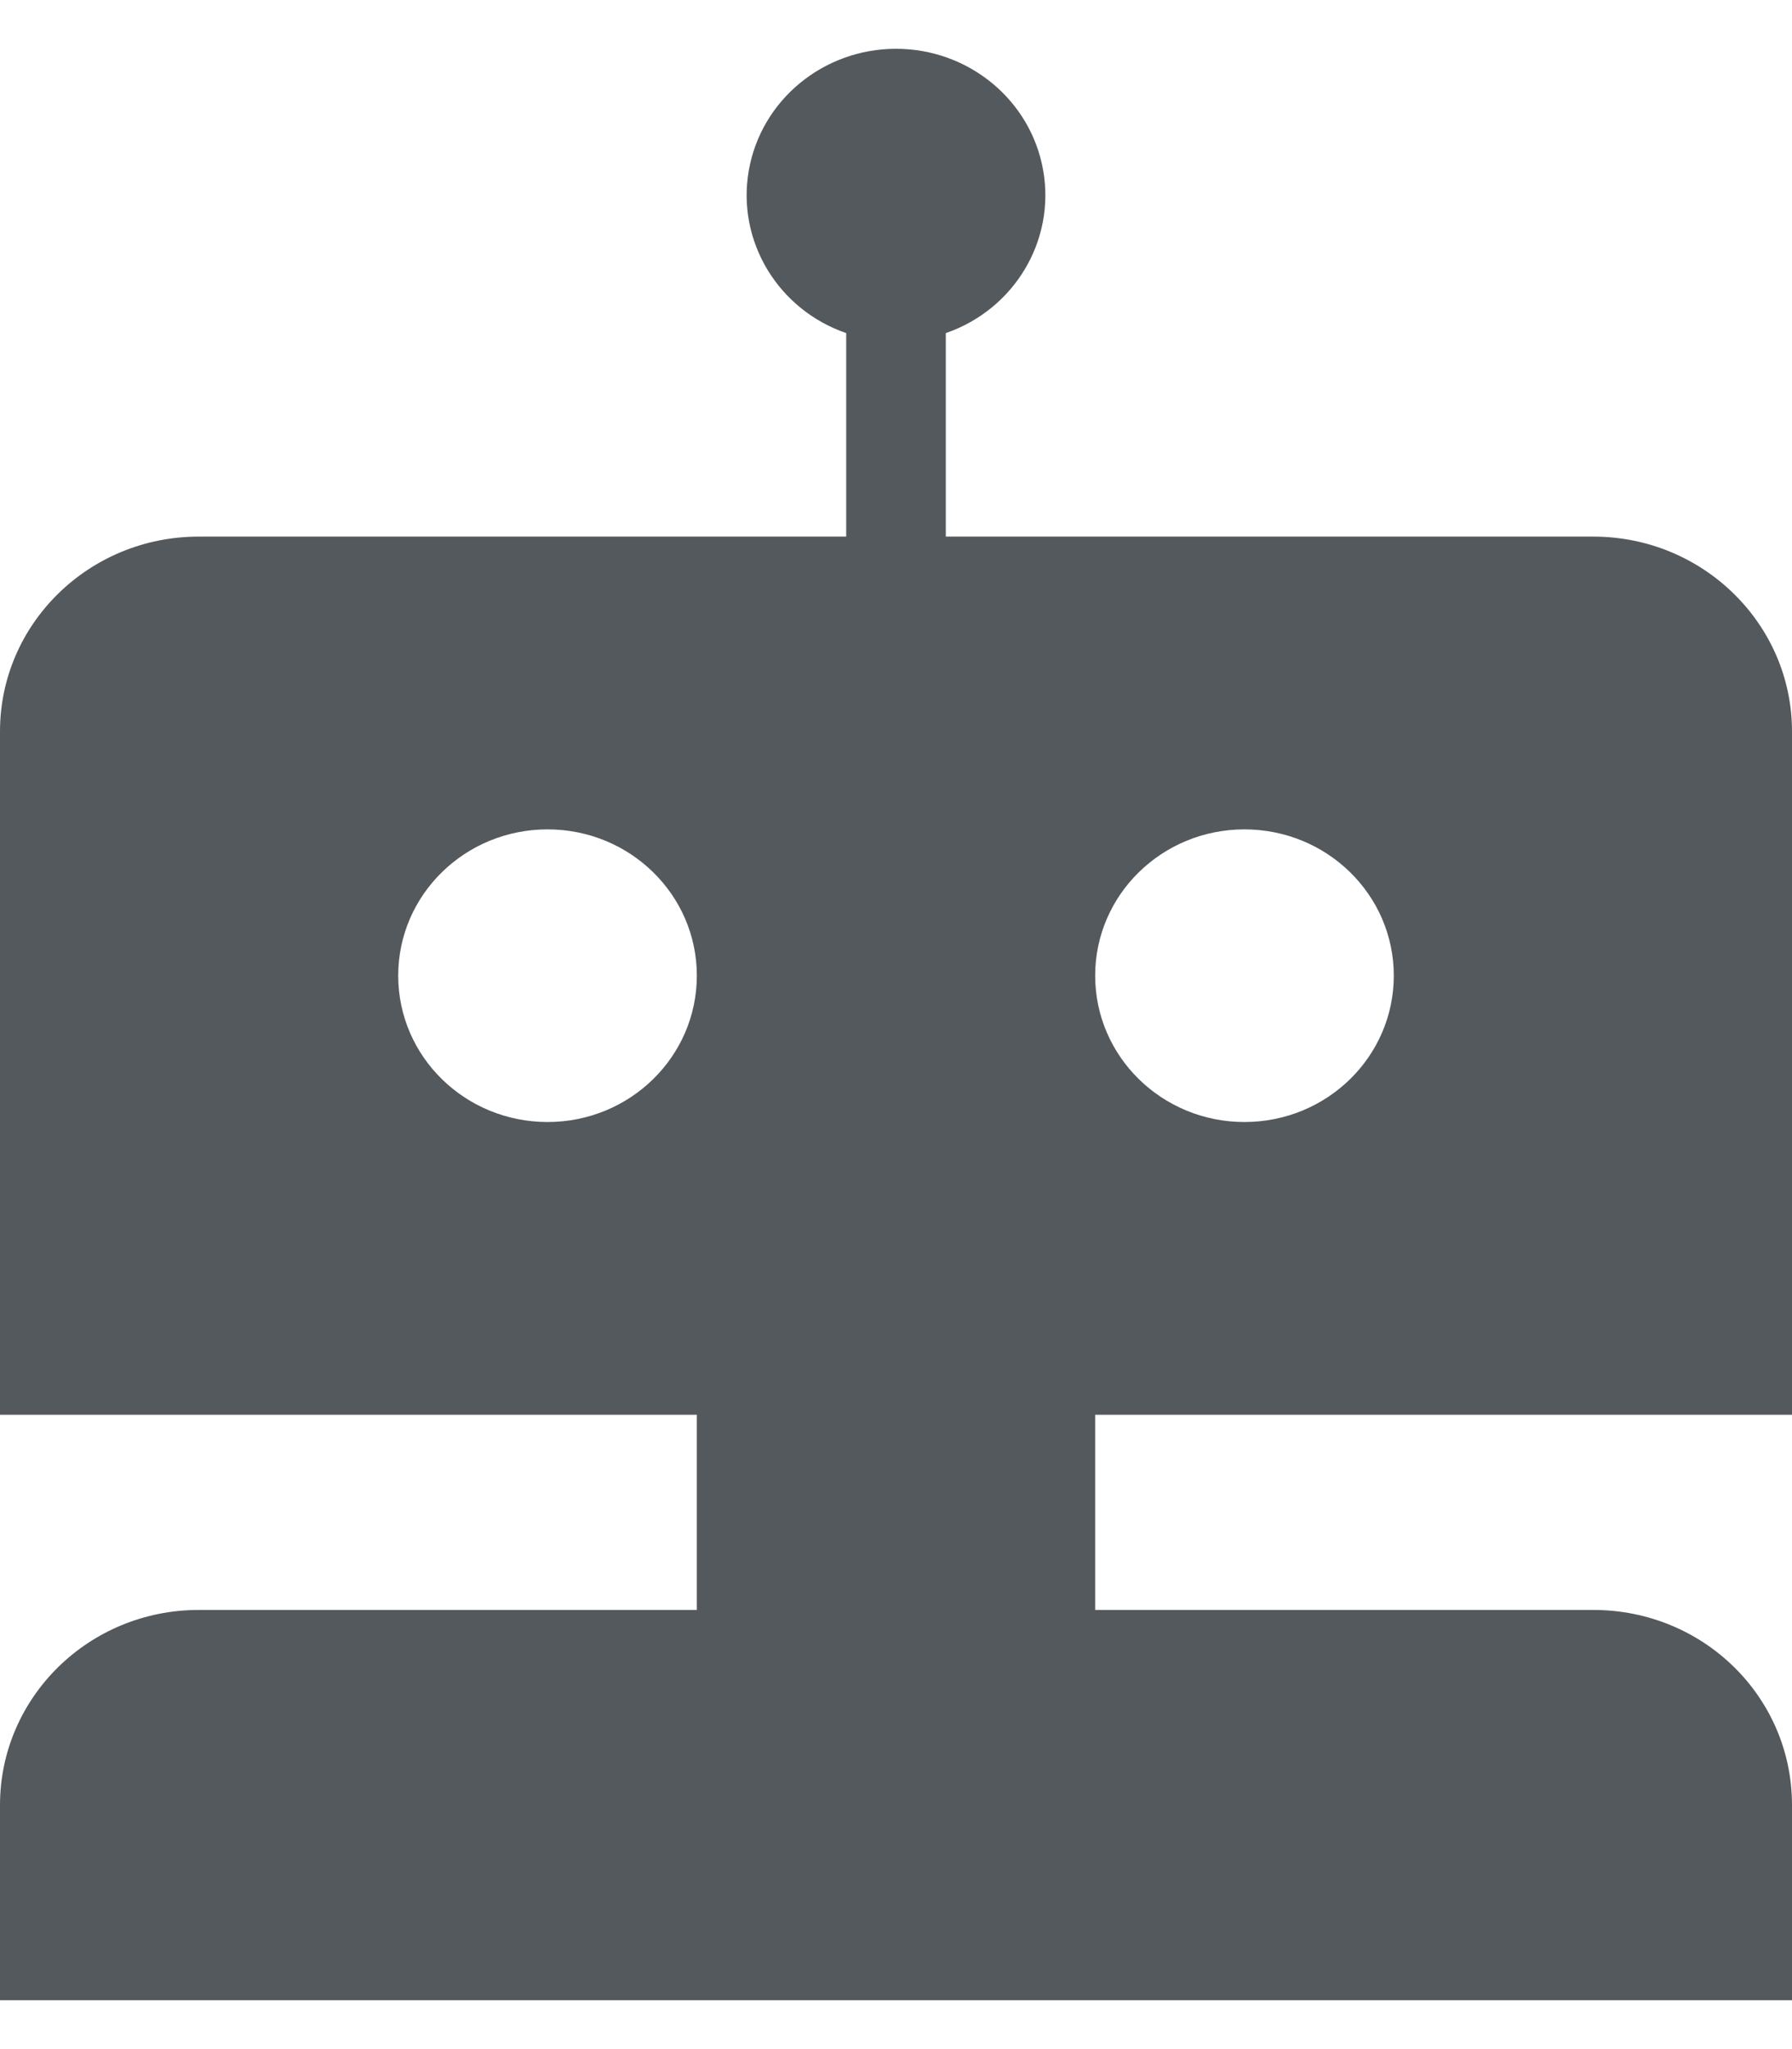 ﻿<?xml version="1.0" encoding="utf-8"?>
<svg version="1.1" xmlns:xlink="http://www.w3.org/1999/xlink" width="14px" height="16px" xmlns="http://www.w3.org/2000/svg">
  <g transform="matrix(1 0 0 1 -56 -347 )">
    <path d="M 7 0.381  C 7.568 0.381  8.054 0.782  8.15 1.331  C 8.246 1.879  7.925 2.416  7.389 2.601  C 7.389 2.601  7.389 4.19  7.389 4.19  C 7.389 4.19  12.448 4.19  12.448 4.19  C 13.305 4.19  14 4.873  14 5.711  C 14 5.711  14 11.047  14 11.047  L 8.556 11.047  L 8.556 12.571  C 8.556 12.571  12.448 12.571  12.448 12.571  C 13.305 12.571  14 13.247  14 14.095  C 14 14.095  14 15.618  14 15.618  L 0 15.618  C 0 15.618  0 14.095  0 14.095  C 0 13.253  0.695 12.571  1.552 12.571  C 1.552 12.571  5.444 12.571  5.444 12.571  L 5.444 11.047  L 0 11.047  C 0 11.047  0 5.711  0 5.711  C 0 4.871  0.695 4.19  1.552 4.19  C 1.552 4.19  6.611 4.19  6.611 4.19  C 6.611 4.19  6.611 2.601  6.611 2.601  C 6.075 2.416  5.754 1.879  5.85 1.331  C 5.946 0.782  6.432 0.381  7 0.381  Z M 5.444 7.618  C 5.444 6.987  4.922 6.476  4.278 6.476  C 3.633 6.476  3.111 6.987  3.111 7.618  C 3.111 8.25  3.633 8.761  4.278 8.761  C 4.922 8.761  5.444 8.25  5.444 7.618  Z M 9.722 6.476  C 9.078 6.476  8.556 6.987  8.556 7.618  C 8.556 8.25  9.078 8.761  9.722 8.761  C 10.367 8.761  10.889 8.25  10.889 7.618  C 10.889 6.987  10.367 6.476  9.722 6.476  Z " fill-rule="nonzero" fill="#54595d" stroke="none" transform="matrix(1 0 0 1 56 347 )" />
  </g>
</svg>